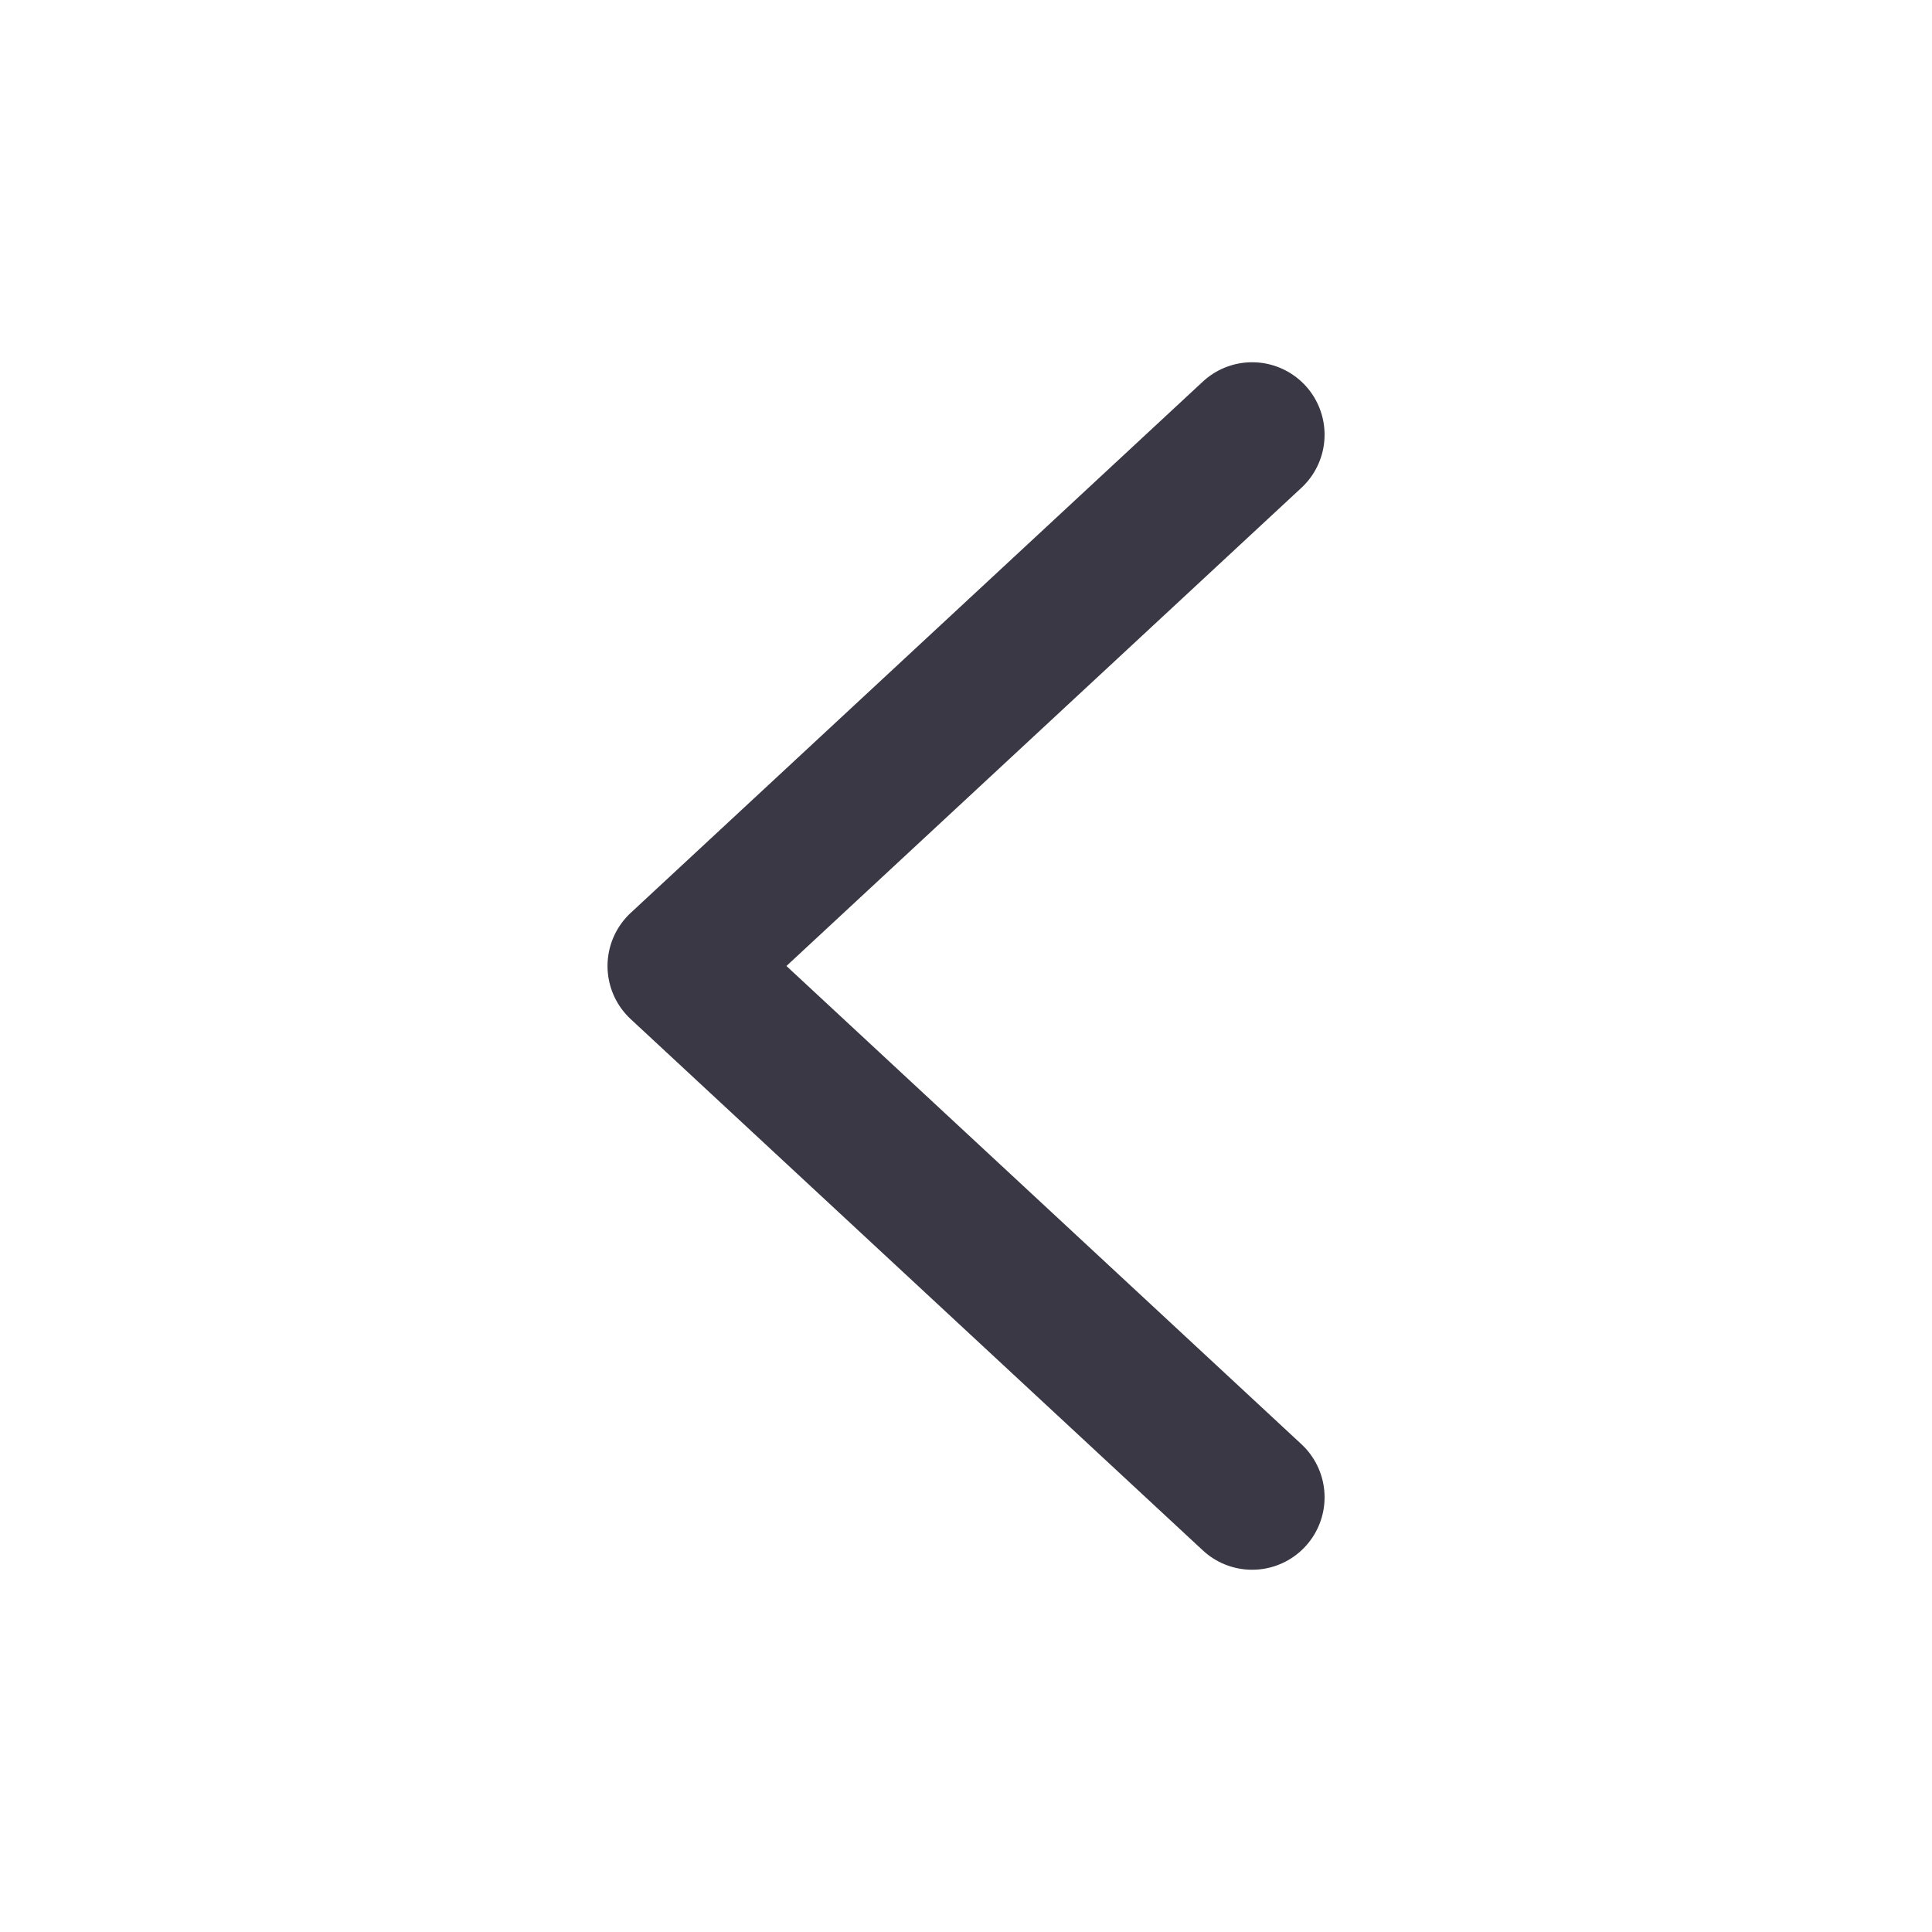 <svg width="20" height="20" viewBox="0 0 20 20" fill="none" xmlns="http://www.w3.org/2000/svg">
<path d="M12.962 4.5L7.039 10L12.962 15.5" stroke="#3A3845" stroke-width="1.5" stroke-linecap="round" stroke-linejoin="round"/>
</svg>
